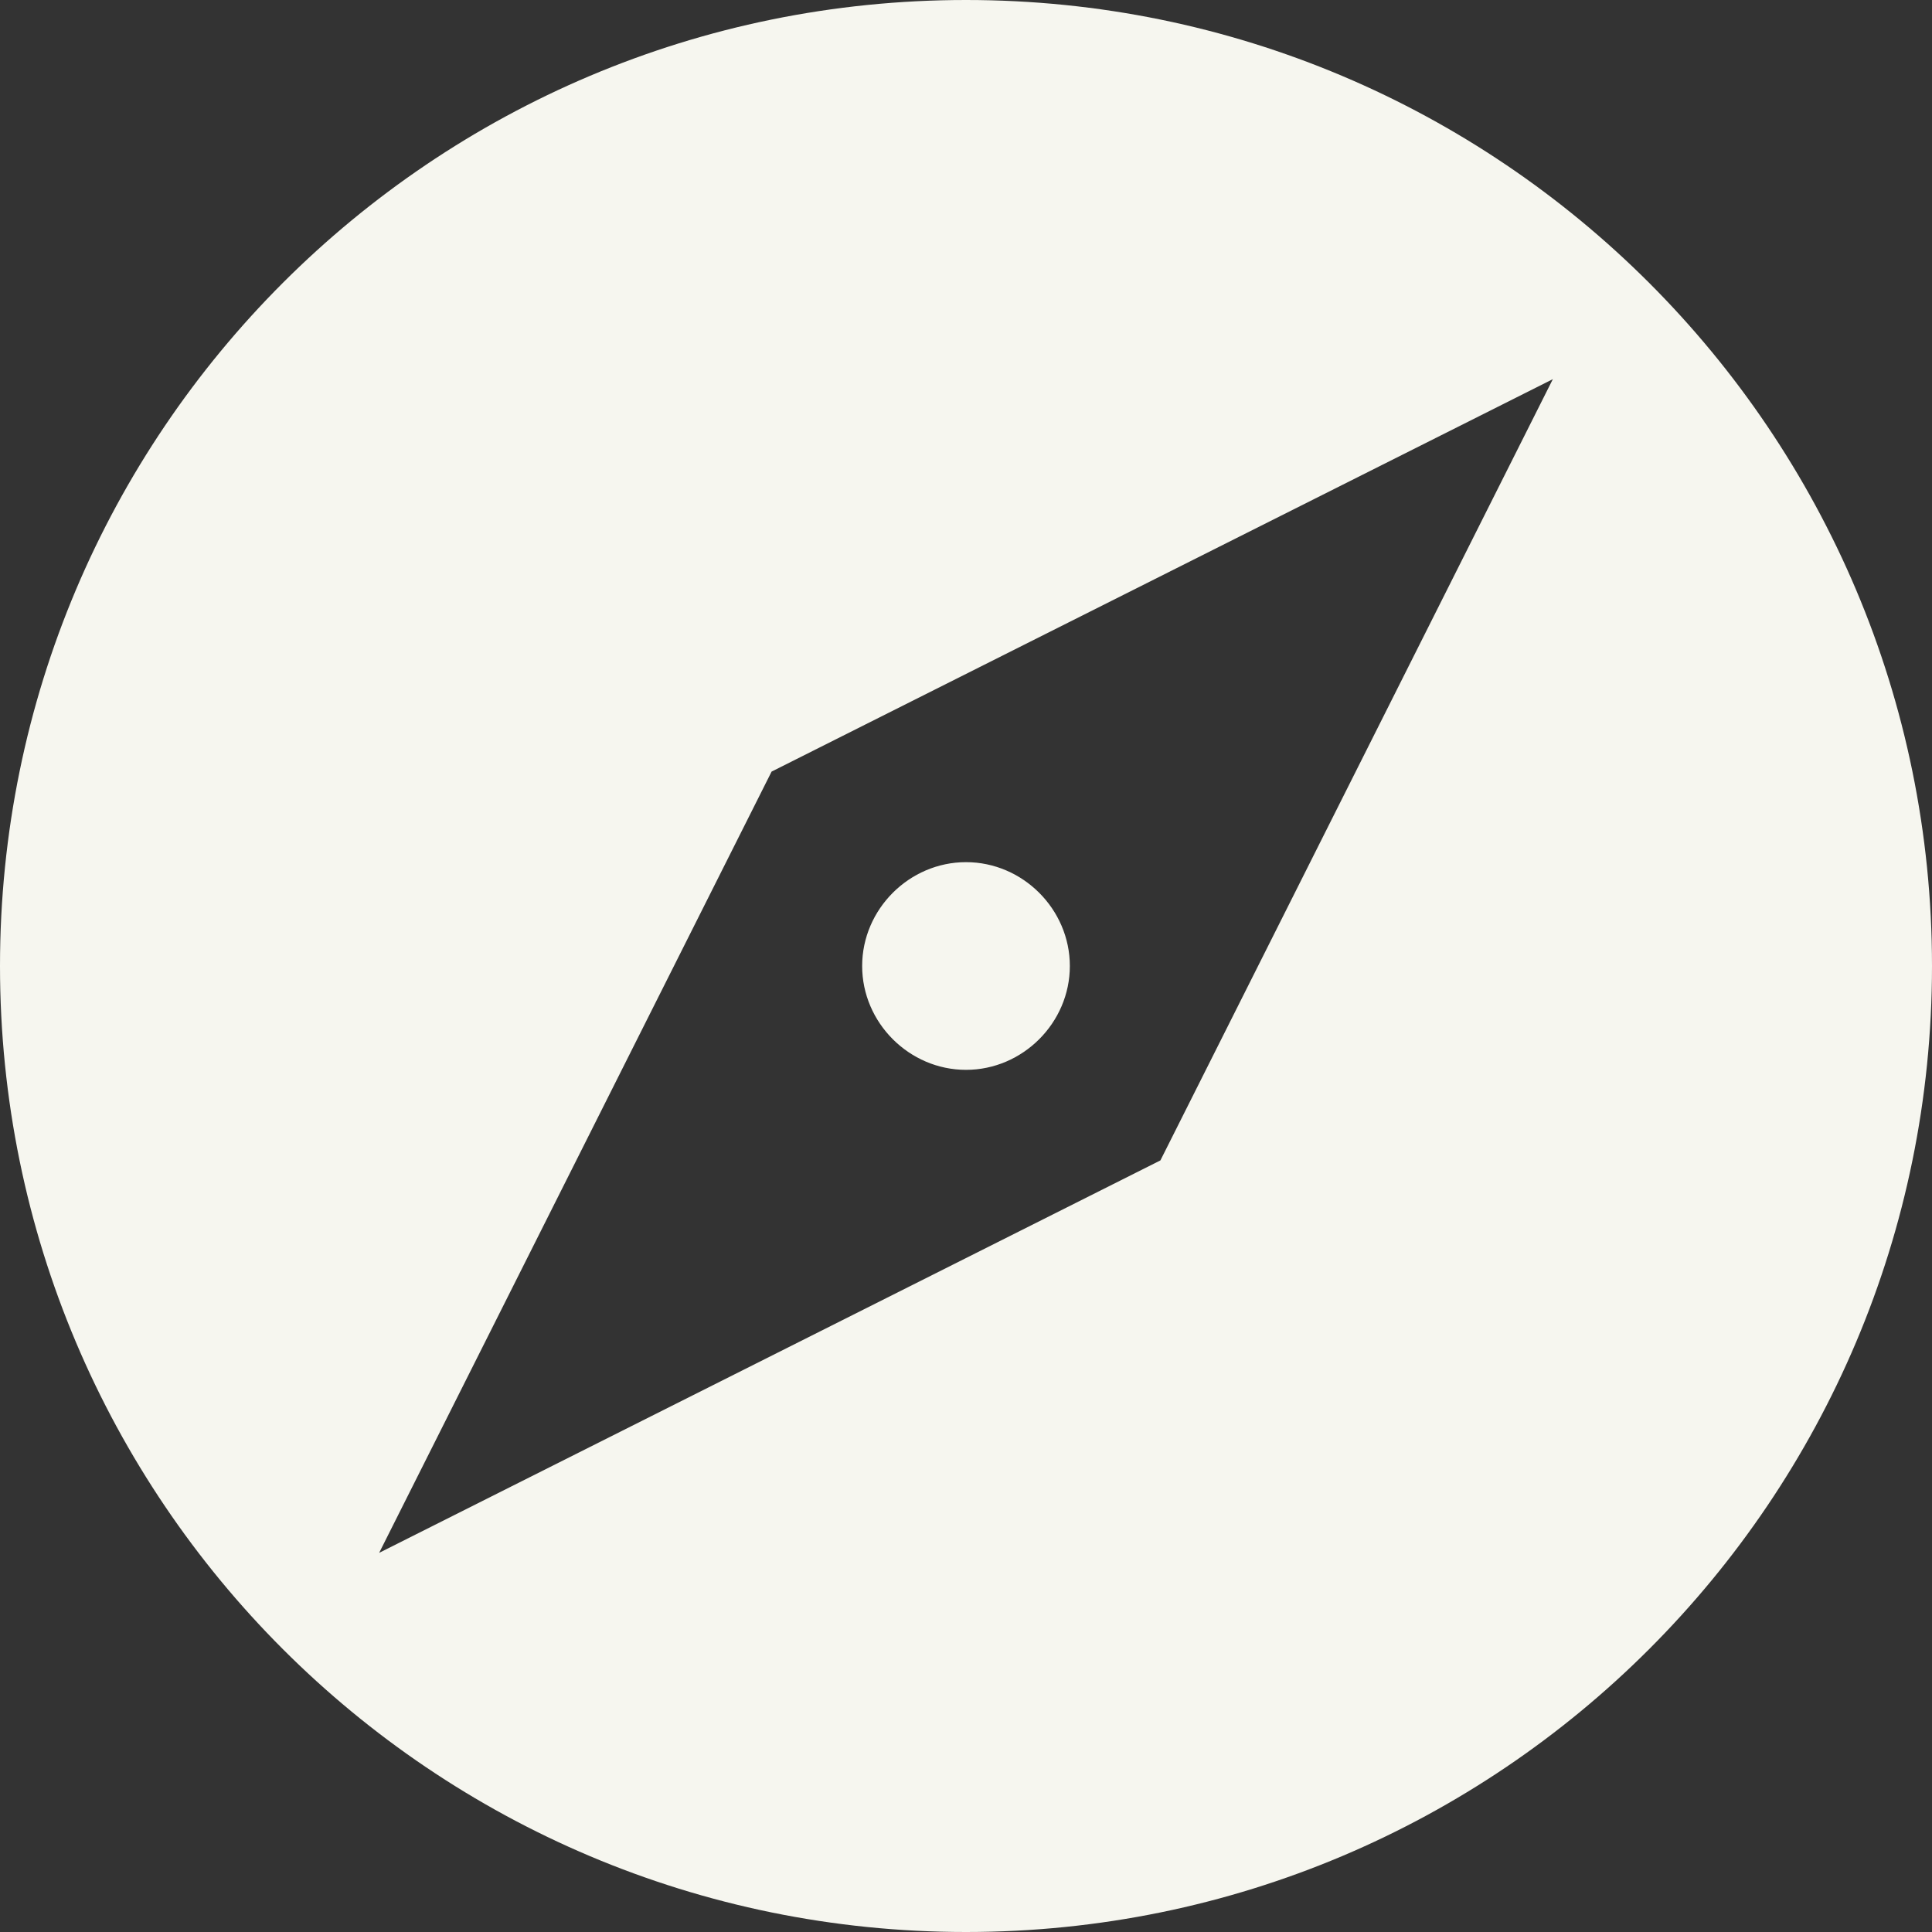 <svg xmlns="http://www.w3.org/2000/svg" width="16" height="16" version="1.1">
 <rect width="100%" height="100%" fill="#333333" stroke="none"/>
 <path style="fill:#f6f6ef" d="M 8,0 C 3.58,0 0,3.58 0,8 0,12.42 3.58,16 8,16 12.42,16 16,12.42 16,8 16,3.58 12.42,0 8,0 Z M 12.86,3.14 9.61,9.61 3.14,12.86 6.39,6.39 Z M 8,7.14 C 7.53,7.14 7.14,7.53 7.14,8 7.14,8.47 7.53,8.86 8,8.86 8.47,8.86 8.86,8.47 8.86,8 8.86,7.53 8.47,7.14 8,7.14 Z"/>
</svg>
